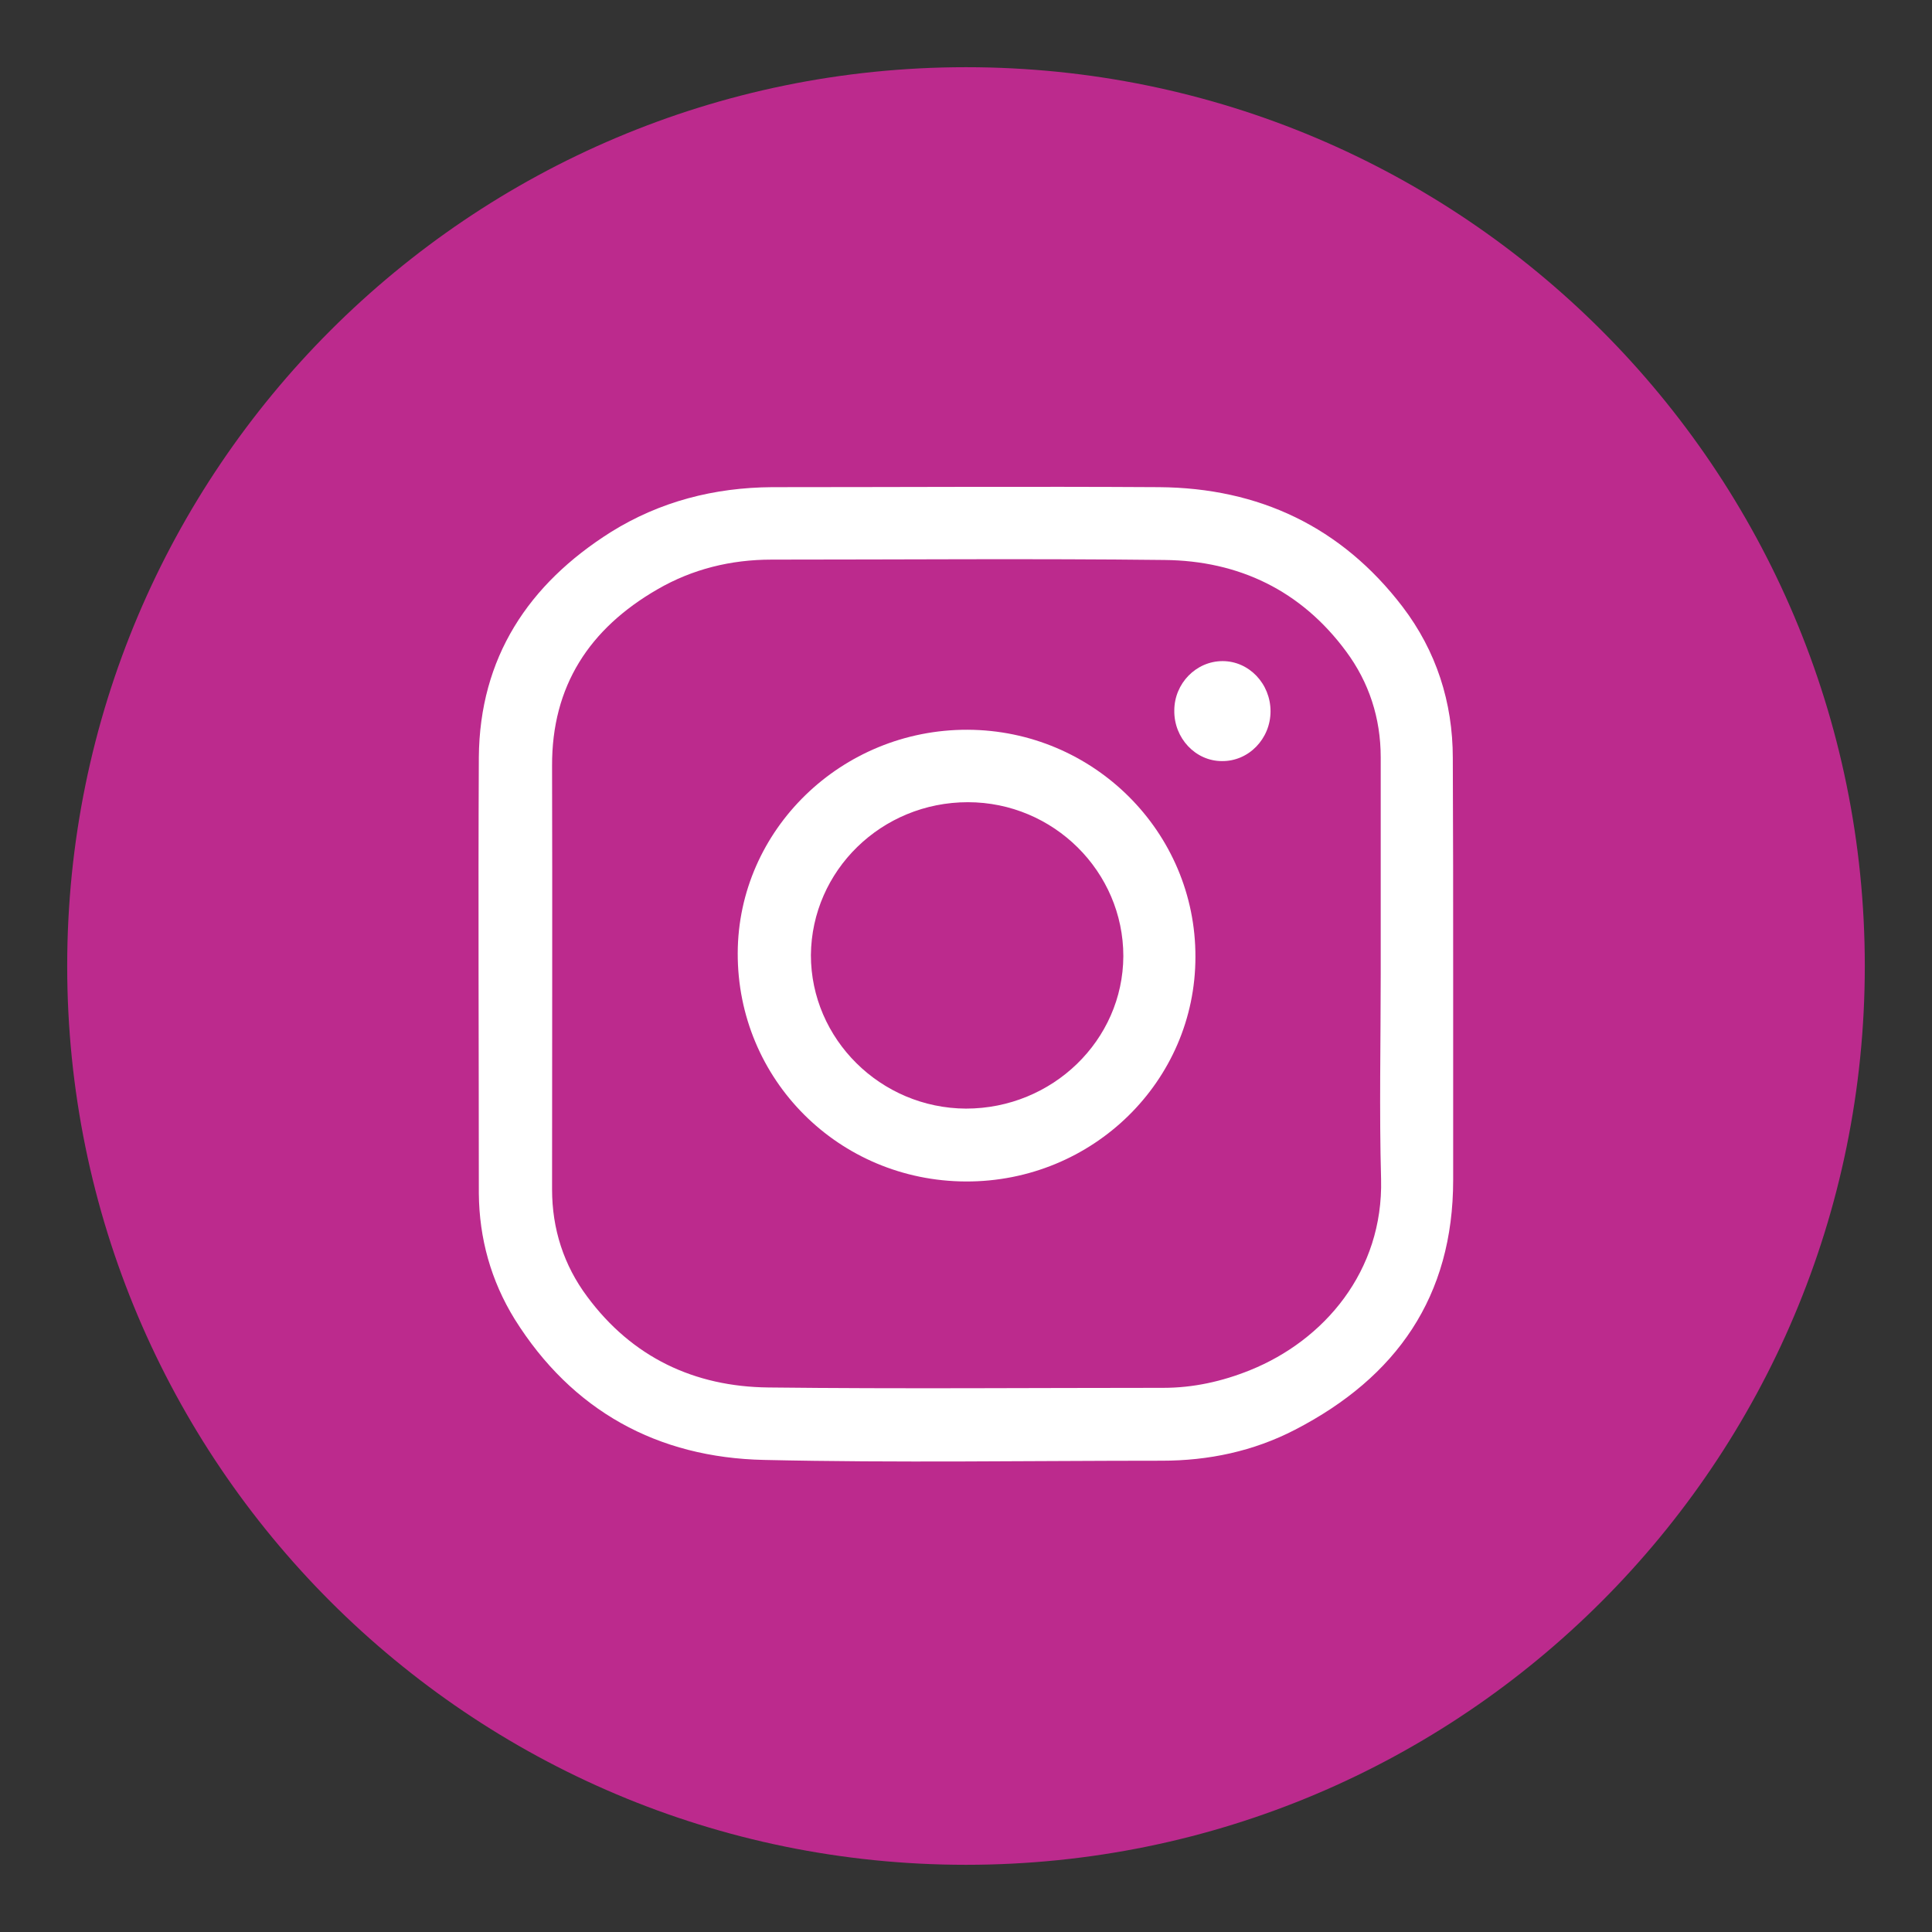 <svg width="32" height="32" viewBox="0 0 32 32" fill="none" xmlns="http://www.w3.org/2000/svg">
<rect x="0" y="0" width="32" height="32" fill="#333333" stroke="none"/>
<path d="M16 30.887C24.222 30.887 30.887 24.222 30.887 16C30.887 7.778 24.222 1.113 16 1.113C7.778 1.113 1.113 7.778 1.113 16C1.113 24.222 7.778 30.887 16 30.887Z" fill="#BC2A8D"/>
<path d="M24.069 16.125C24.069 17.262 24.069 18.406 24.069 19.544C24.069 21.475 23.131 22.812 21.45 23.681C20.763 24.037 20.019 24.194 19.244 24.194C17.05 24.194 14.85 24.231 12.656 24.181C10.894 24.144 9.475 23.369 8.525 21.85C8.131 21.212 7.938 20.512 7.931 19.769C7.931 17.362 7.919 14.95 7.931 12.544C7.944 10.894 8.75 9.675 10.119 8.812C10.931 8.306 11.831 8.075 12.788 8.069C14.925 8.069 17.056 8.056 19.2 8.069C20.85 8.081 22.219 8.725 23.231 10.05C23.788 10.781 24.063 11.631 24.063 12.556C24.069 13.737 24.069 14.931 24.069 16.125ZM22.869 16.137C22.869 14.944 22.869 13.737 22.869 12.544C22.869 11.894 22.675 11.3 22.294 10.787C21.55 9.781 20.519 9.287 19.288 9.275C17.119 9.25 14.95 9.269 12.781 9.269C12.106 9.269 11.469 9.425 10.888 9.762C9.763 10.412 9.138 11.362 9.144 12.687C9.15 15.019 9.144 17.362 9.144 19.7C9.144 20.356 9.338 20.956 9.725 21.475C10.469 22.481 11.5 22.969 12.731 22.981C14.913 23.006 17.094 22.987 19.269 22.987C19.763 22.987 20.244 22.881 20.706 22.694C21.931 22.2 22.913 21.056 22.875 19.531C22.844 18.4 22.869 17.269 22.869 16.137Z" fill="white"/>
<path d="M16 19.569C13.894 19.562 12.213 17.881 12.219 15.787C12.225 13.744 13.938 12.081 16.025 12.087C18.113 12.094 19.806 13.781 19.8 15.85C19.8 17.906 18.1 19.575 16 19.569ZM16.031 13.287C14.6 13.287 13.444 14.419 13.431 15.819C13.431 17.212 14.588 18.356 16 18.362C17.431 18.362 18.6 17.231 18.606 15.837C18.606 14.437 17.45 13.287 16.031 13.287Z" fill="white"/>
<path d="M21.044 11.781C21.044 12.237 20.681 12.612 20.238 12.606C19.8 12.606 19.444 12.225 19.45 11.769C19.45 11.319 19.812 10.95 20.25 10.95C20.688 10.95 21.044 11.325 21.044 11.781Z" fill="white"/>
</svg>
